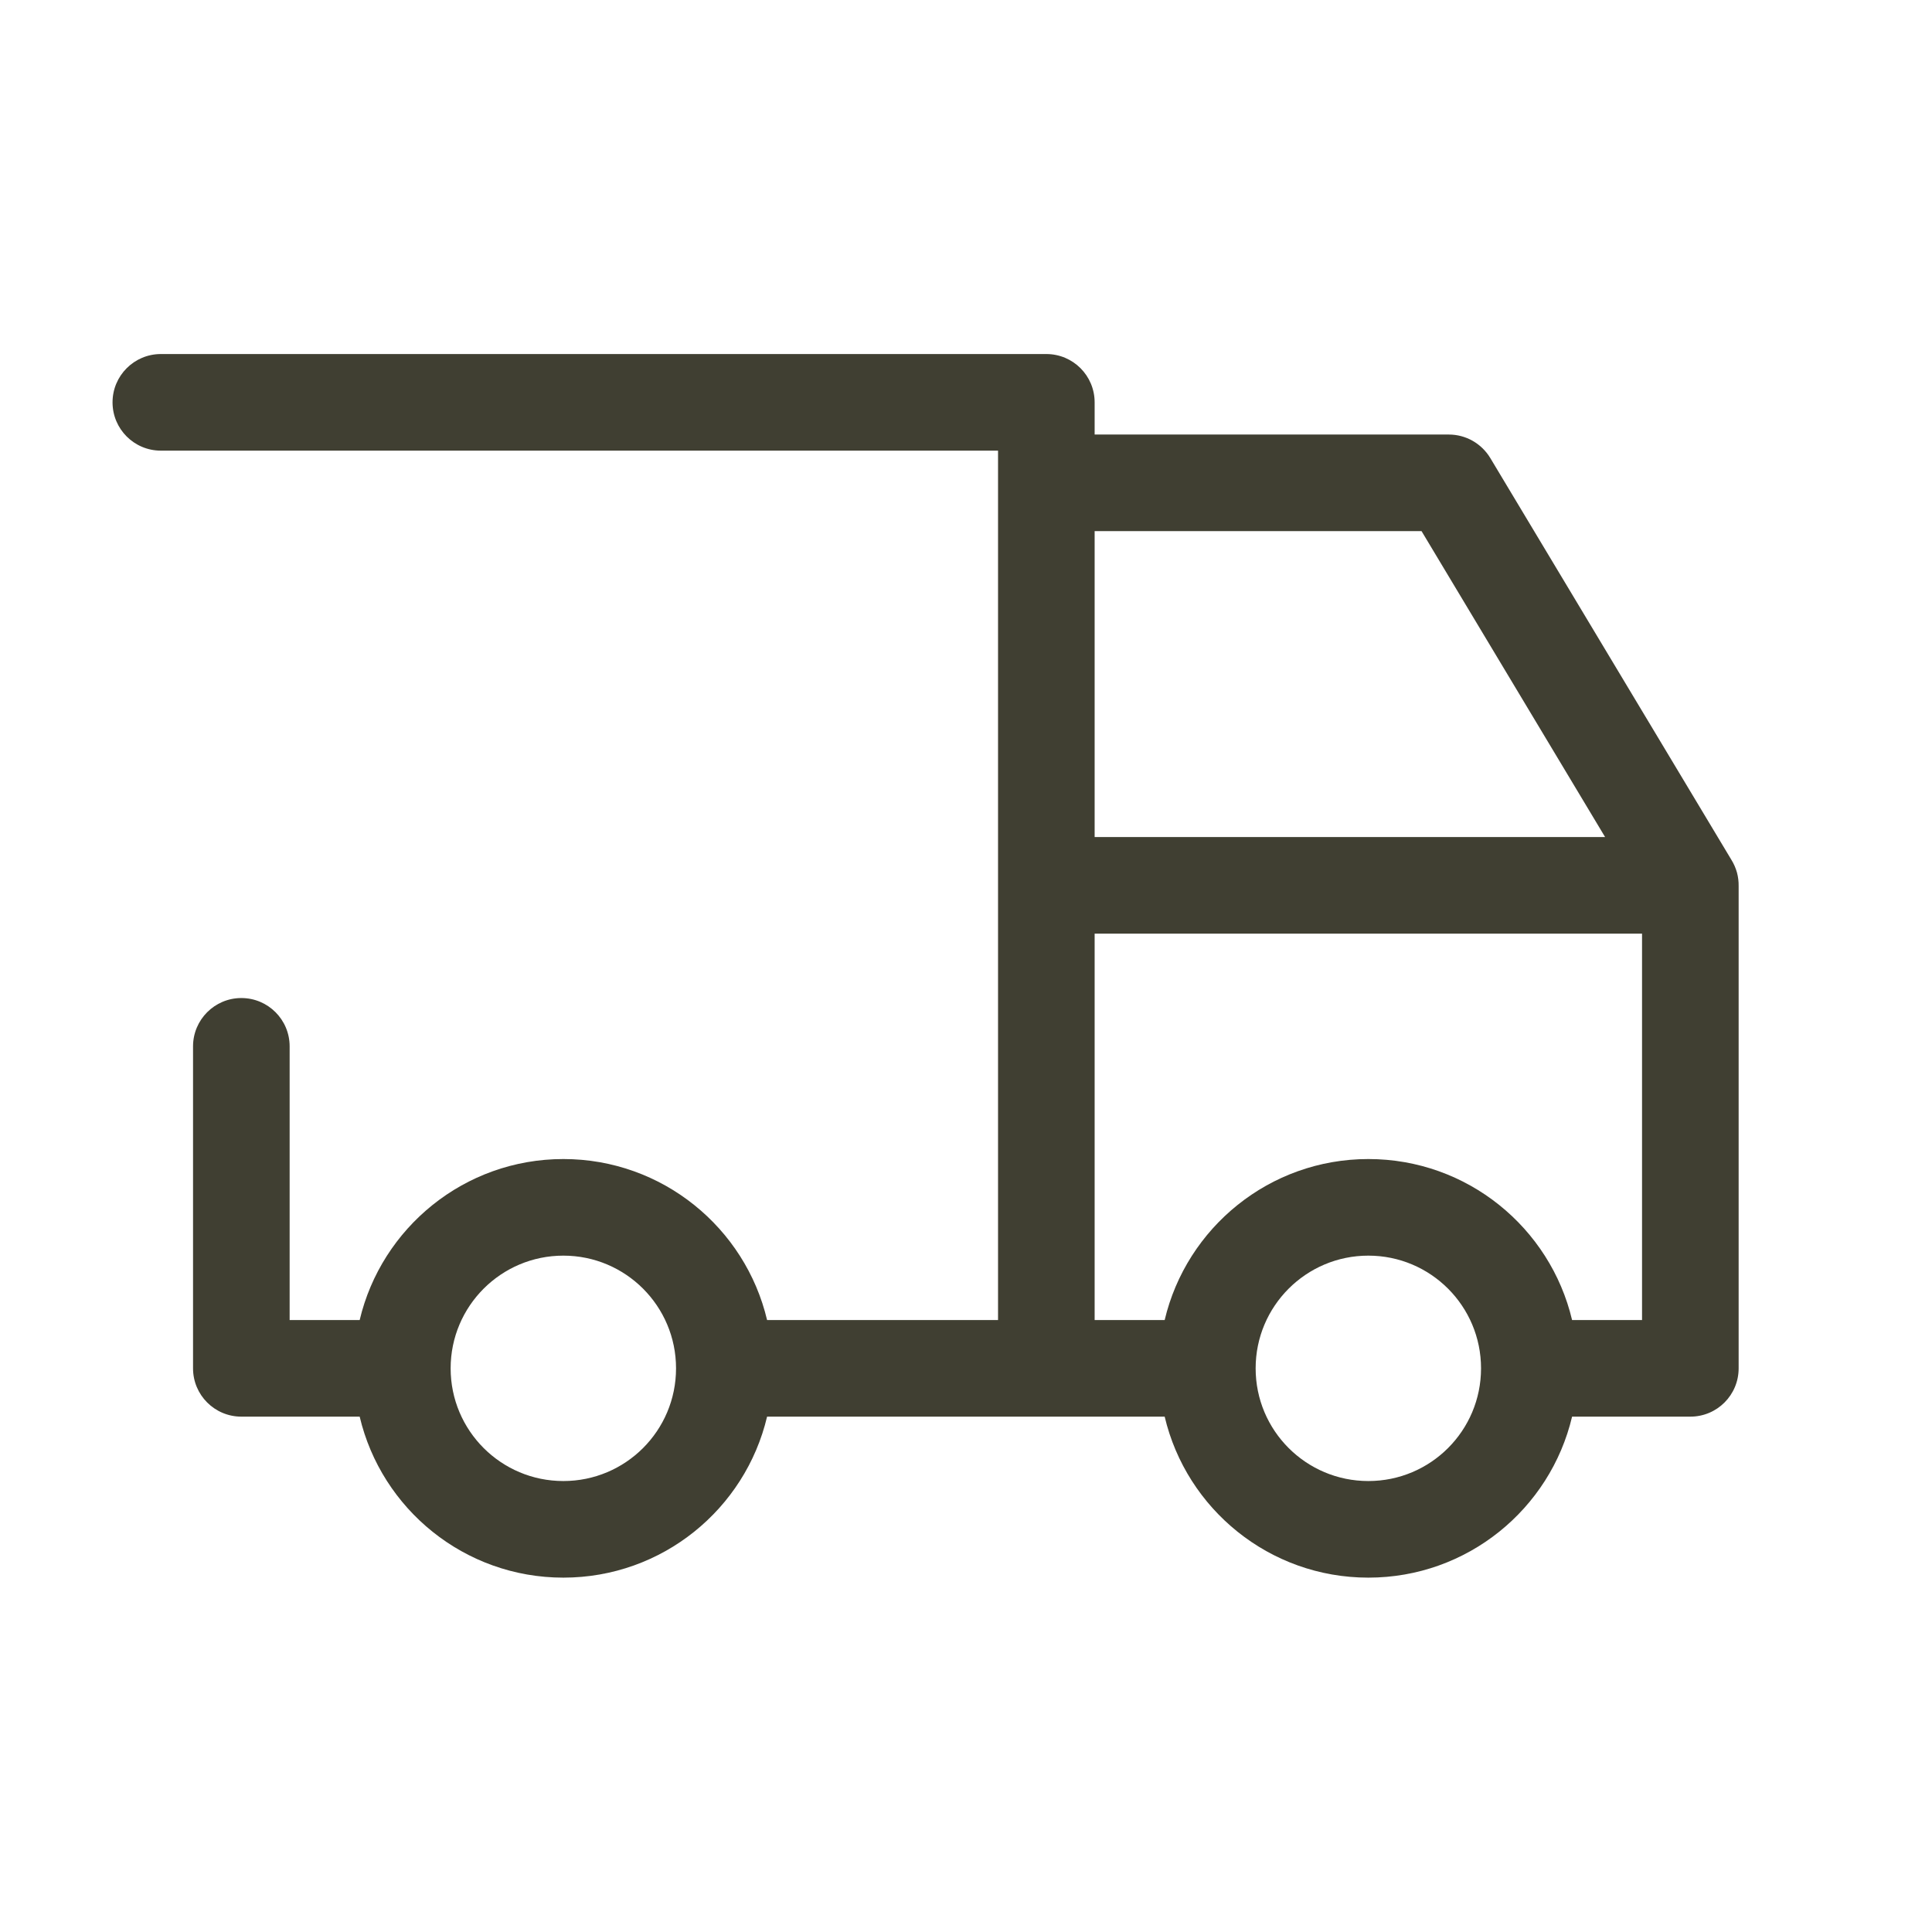 <svg width="24" height="24" viewBox="0 0 24 24" fill="none" xmlns="http://www.w3.org/2000/svg">
<path fill-rule="evenodd" clip-rule="evenodd" d="M1.998 4.398C1.667 4.398 1.398 4.667 1.398 4.998C1.398 5.33 1.667 5.598 1.998 5.598H12.398V5.998V10.998V16.398H9.529C9.258 15.252 8.228 14.398 6.998 14.398C5.769 14.398 4.739 15.252 4.468 16.398H3.598V12.998C3.598 12.667 3.33 12.398 2.998 12.398C2.667 12.398 2.398 12.667 2.398 12.998V16.998C2.398 17.33 2.667 17.598 2.998 17.598H4.468C4.739 18.745 5.769 19.598 6.998 19.598C8.228 19.598 9.258 18.745 9.529 17.598H12.998H14.468C14.739 18.745 15.769 19.598 16.998 19.598C18.228 19.598 19.258 18.745 19.529 17.598H20.998C21.33 17.598 21.598 17.33 21.598 16.998V11.008C21.599 10.951 21.592 10.894 21.577 10.838C21.561 10.782 21.538 10.729 21.508 10.681L18.513 5.69C18.404 5.509 18.209 5.398 17.998 5.398H13.598V4.998C13.598 4.667 13.33 4.398 12.998 4.398H1.998ZM19.529 16.398H20.398V11.598H13.598V16.398H14.468C14.739 15.252 15.769 14.398 16.998 14.398C18.228 14.398 19.258 15.252 19.529 16.398ZM15.598 16.998C15.598 16.225 16.225 15.598 16.998 15.598C17.772 15.598 18.398 16.225 18.398 16.998C18.398 17.772 17.772 18.398 16.998 18.398C16.225 18.398 15.598 17.772 15.598 16.998ZM5.598 16.998C5.598 17.772 6.225 18.398 6.998 18.398C7.772 18.398 8.398 17.772 8.398 16.998C8.398 16.225 7.772 15.598 6.998 15.598C6.225 15.598 5.598 16.225 5.598 16.998ZM13.598 10.398V6.598H17.659L19.939 10.398H13.598Z" fill="#403F32"/>
</svg>
